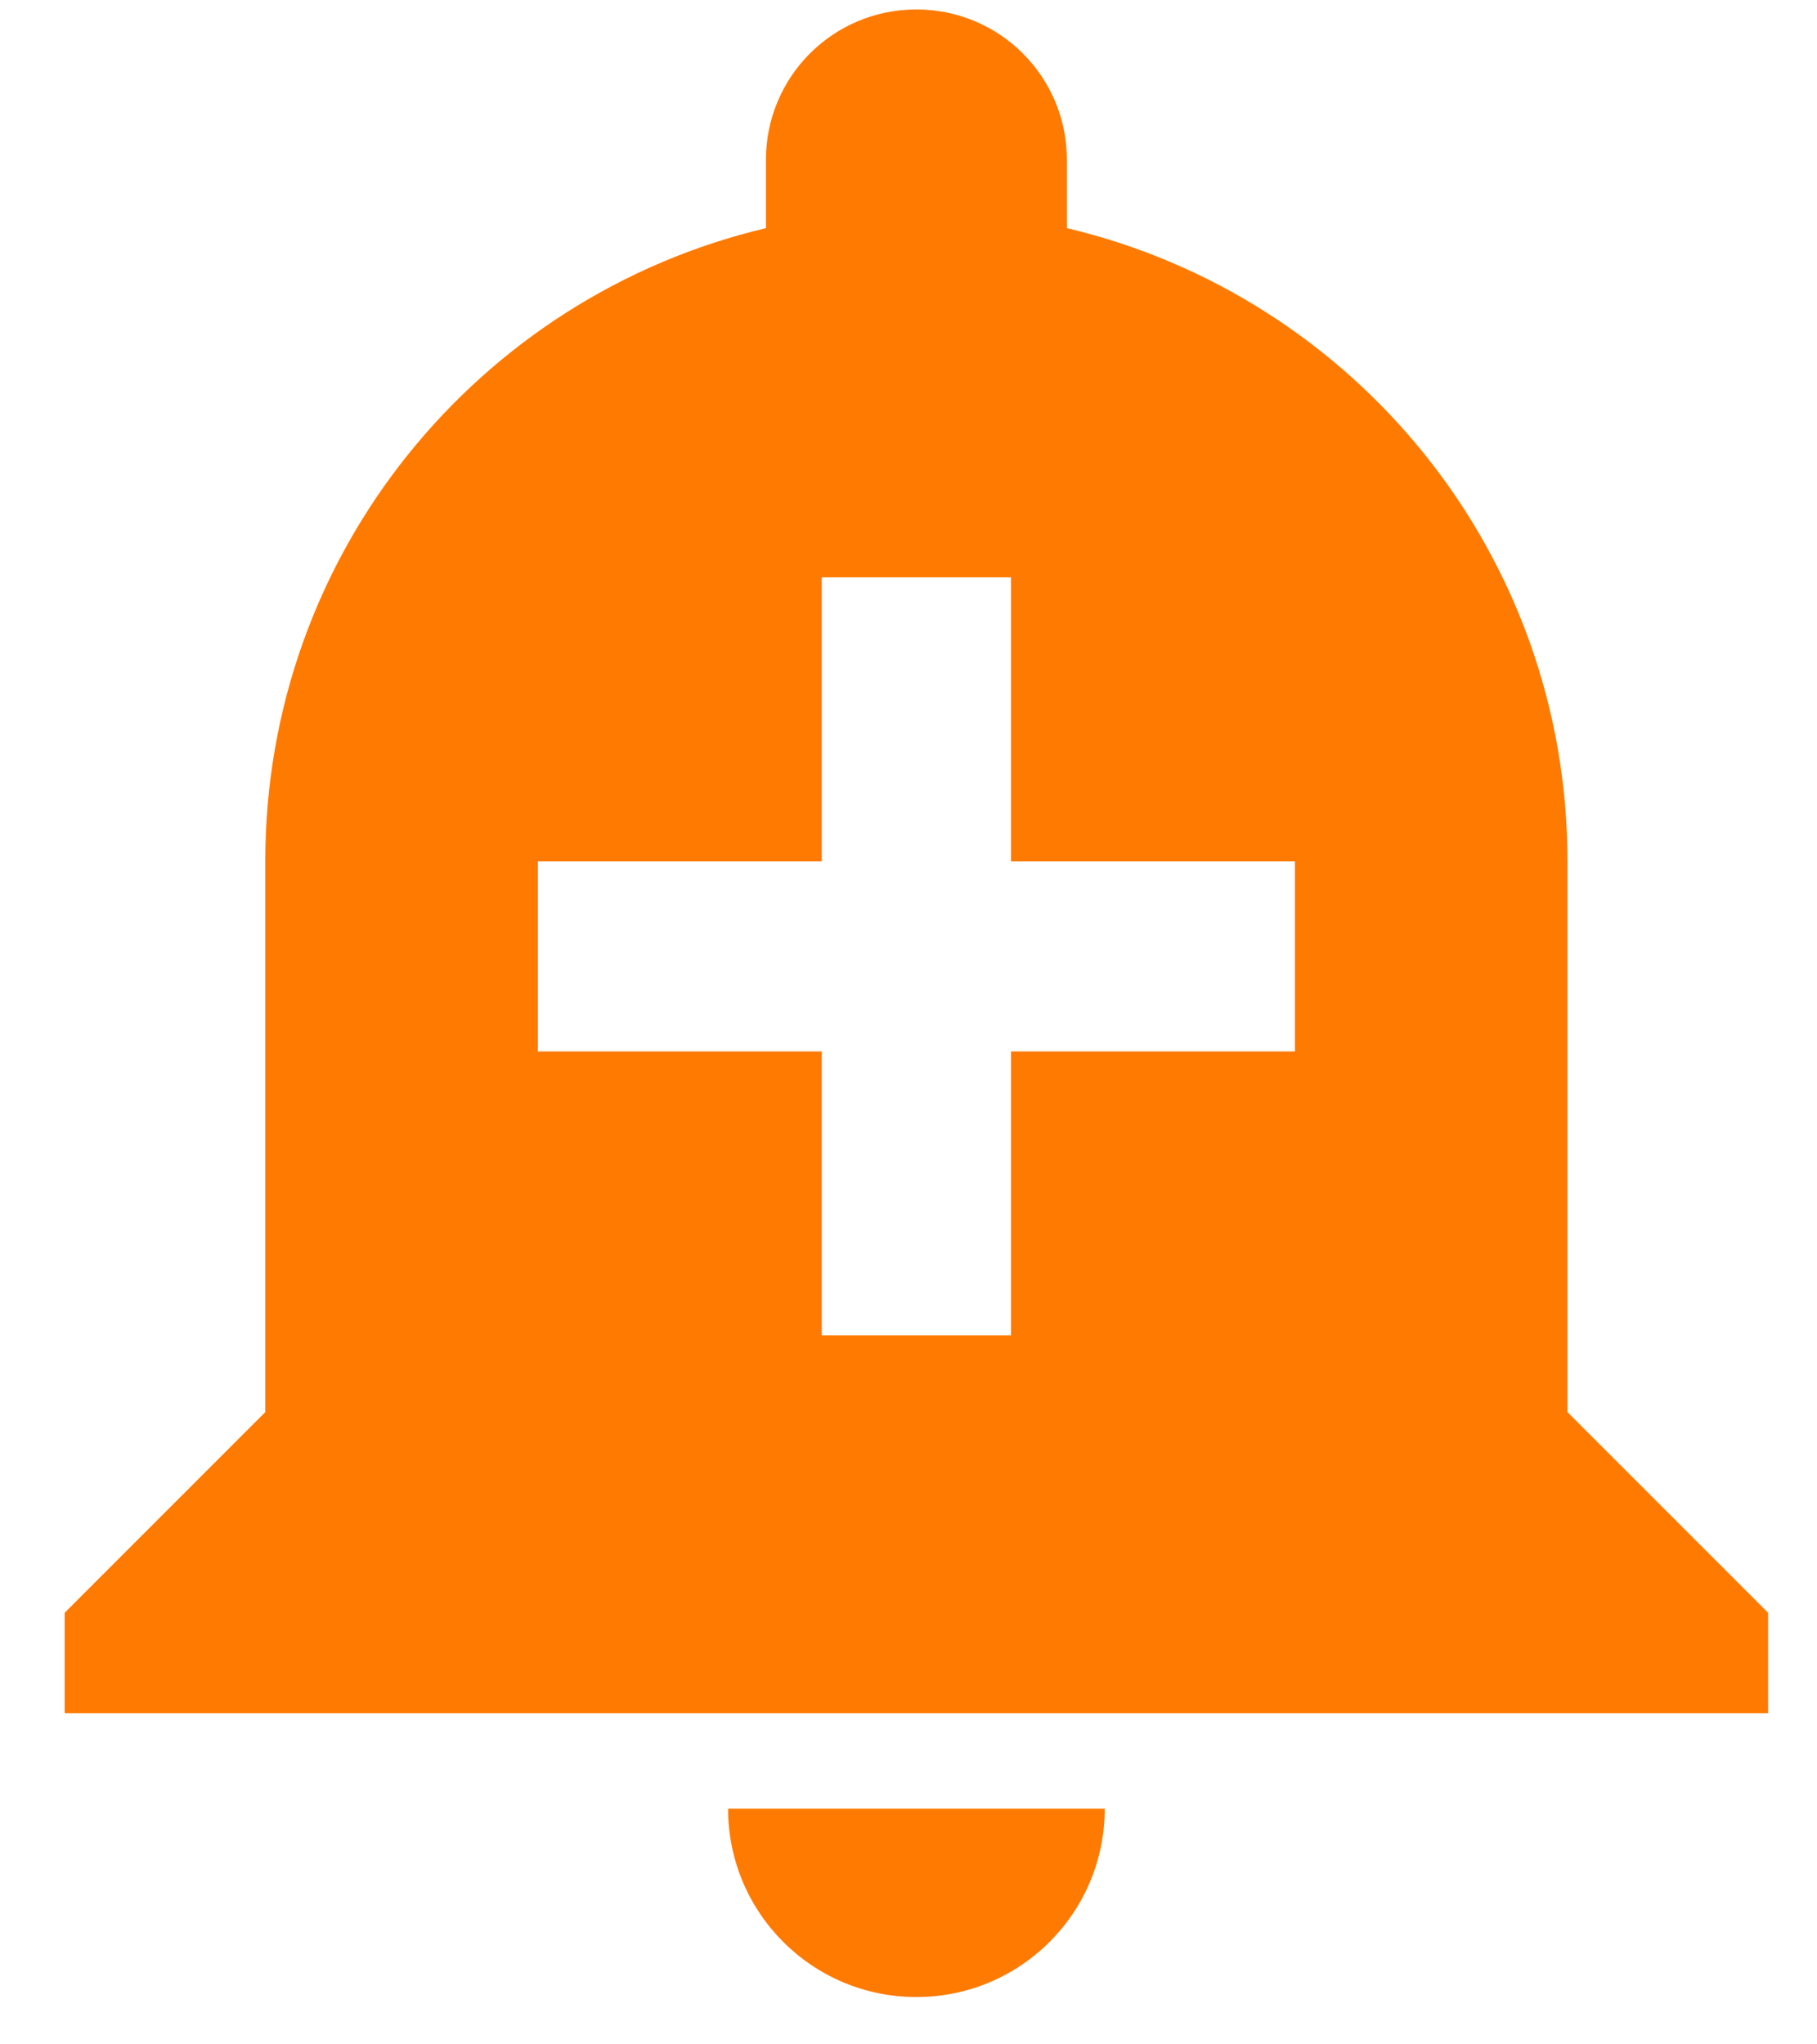 <svg width="24" height="27" viewBox="0 0 24 27" fill="none" xmlns="http://www.w3.org/2000/svg">
<path d="M9.617 23.887C9.617 25.262 10.729 26.375 12.104 26.375C13.479 26.375 14.592 25.262 14.592 23.887H9.617ZM20.704 18.65V11.375C20.704 7.312 17.892 3.913 14.092 3.013V2.112C14.092 1.012 13.204 0.125 12.104 0.125C11.004 0.125 10.117 1.012 10.117 2.112V3.013C6.317 3.913 3.504 7.312 3.504 11.375V18.65L0.854 21.3V22.625H23.354V21.3L20.704 18.65ZM17.104 13.887H13.354V17.637H10.854V13.887H7.104V11.375H10.854V7.625H13.354V11.375H17.104V13.887Z" fill="#FF7A00"/>
</svg>
